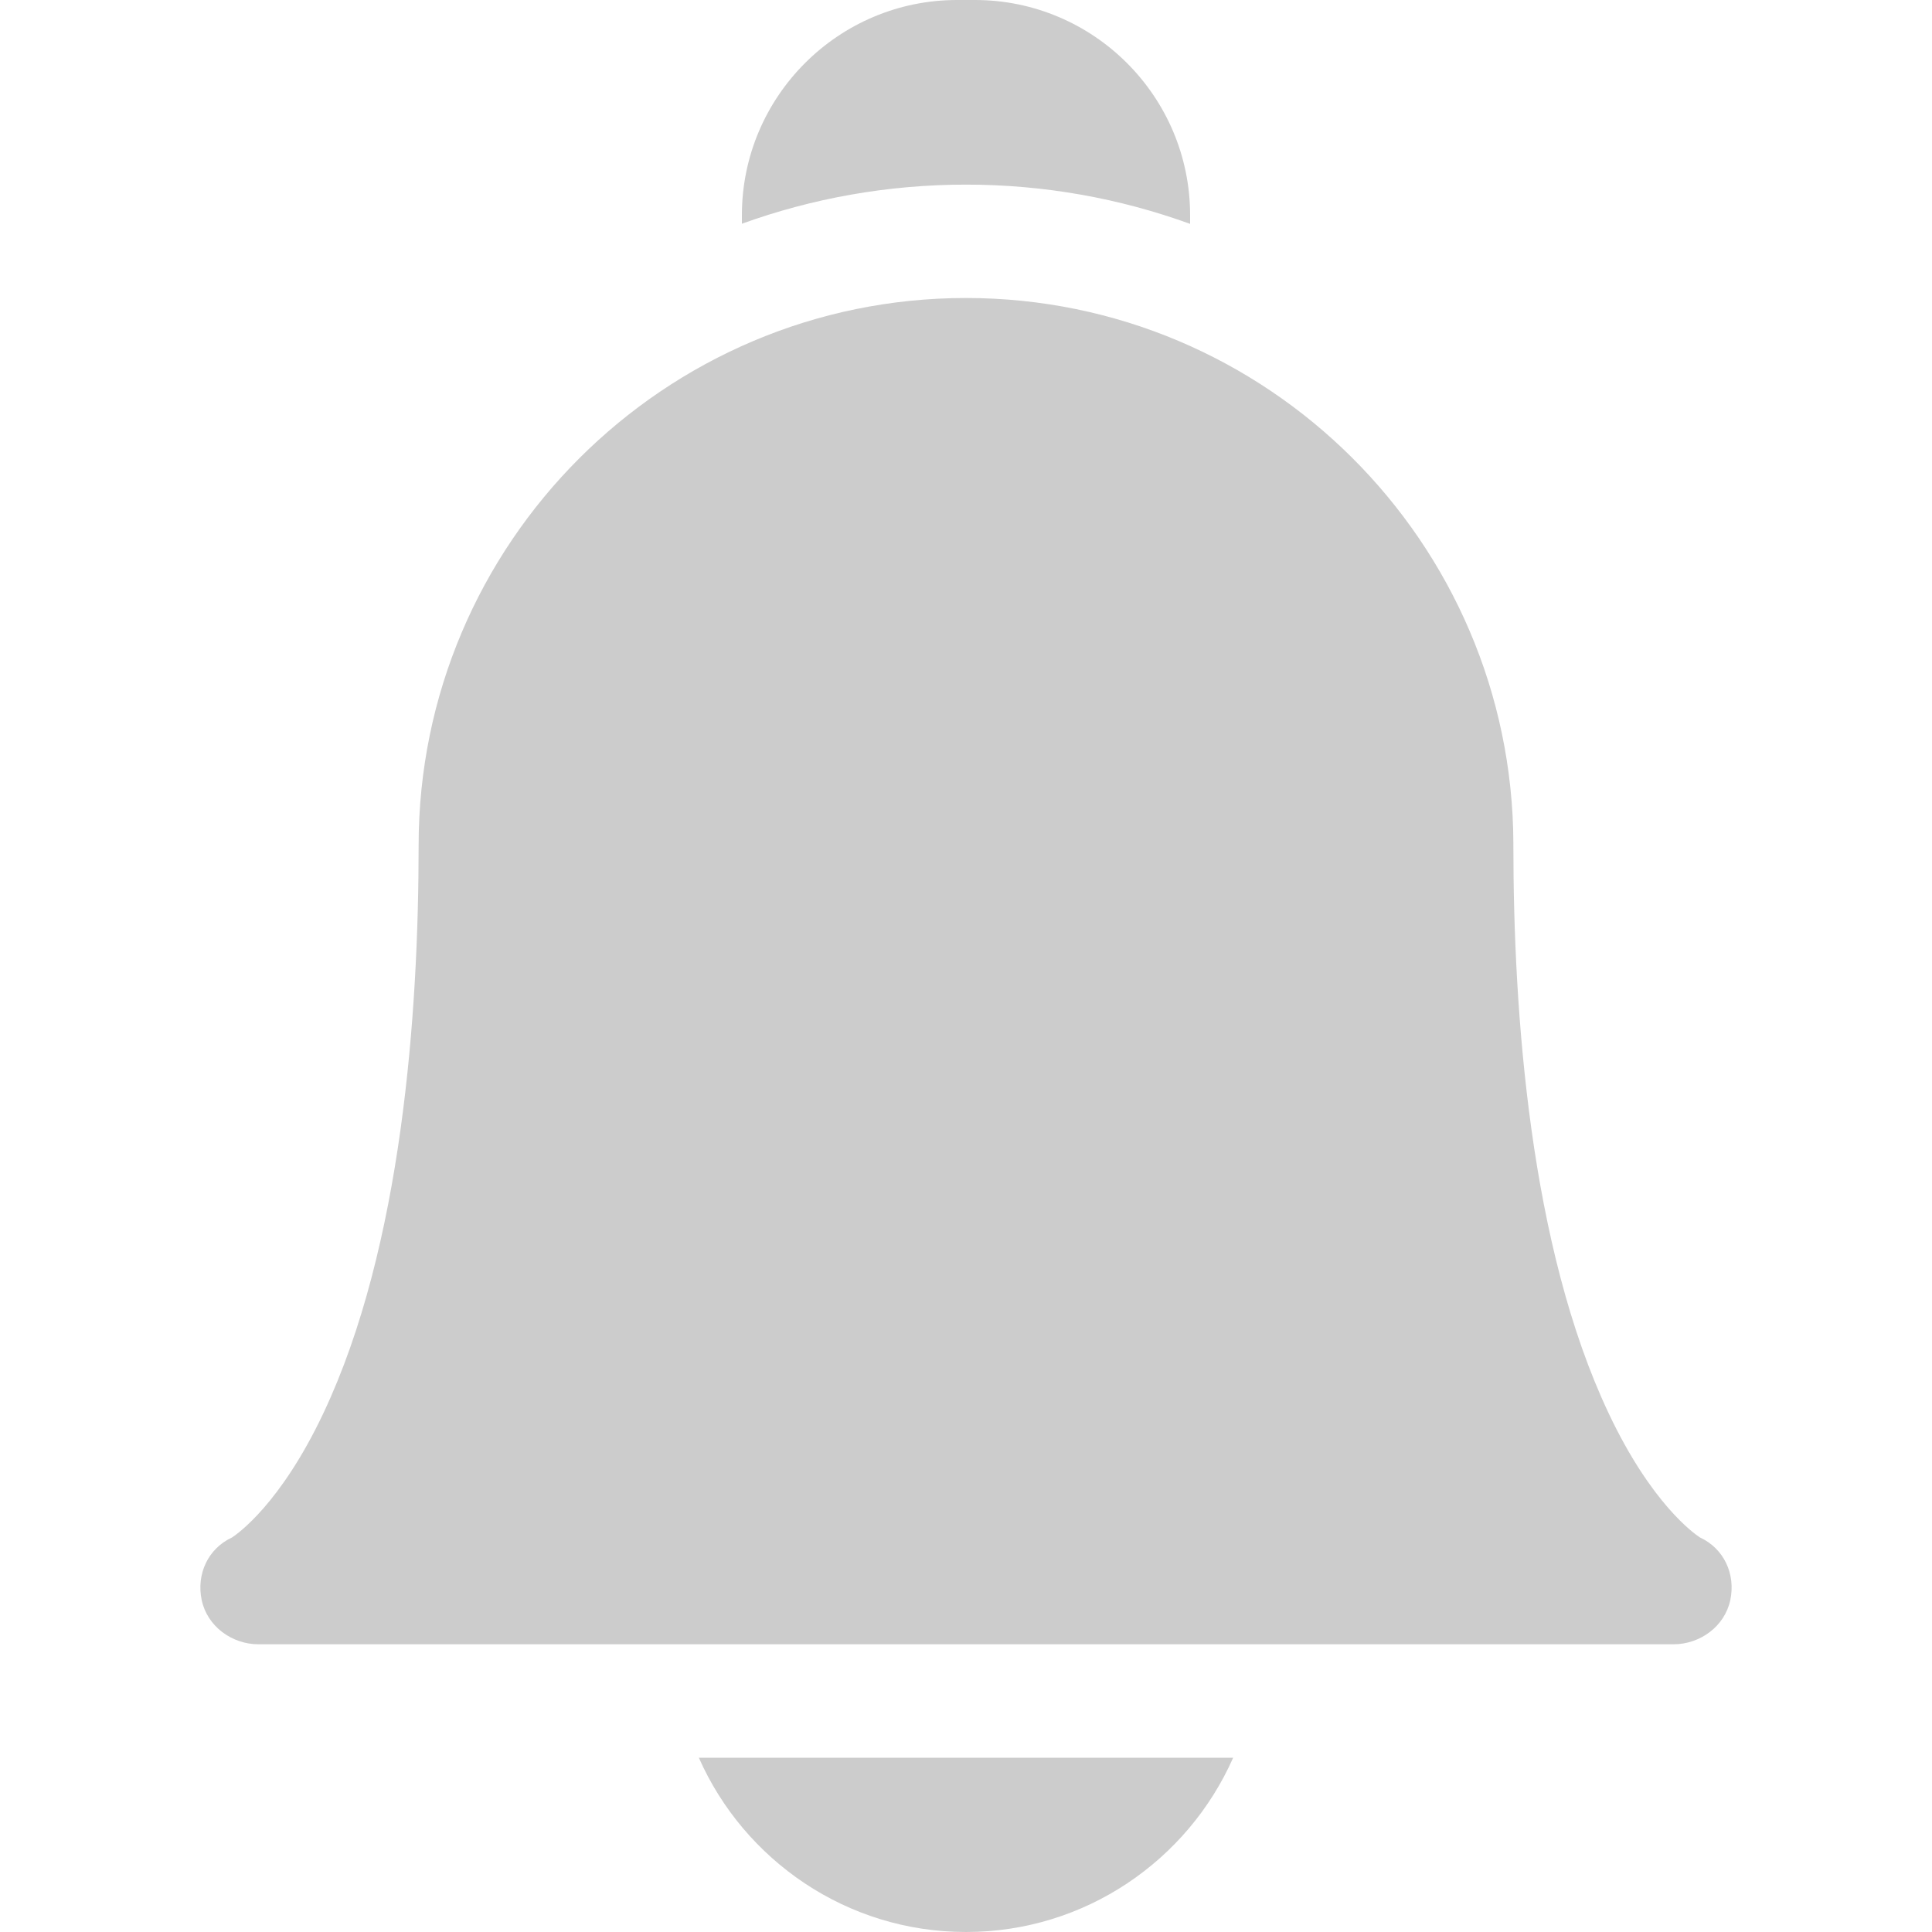 <svg width="25" height="25" viewBox="0 0 25 25" fill="none" xmlns="http://www.w3.org/2000/svg">
<g opacity="0.2" clip-path="url(#clip0)">
<path d="M9.043 22.745C9.63 24.072 10.958 25 12.5 25C14.042 25 15.37 24.072 15.957 22.745H9.043Z" fill="black"/>
<path d="M12.5 2.389C13.517 2.389 14.494 2.568 15.4 2.897V2.785C15.4 1.249 14.151 0 12.615 0H12.385C10.849 0 9.6 1.249 9.6 2.785V2.895C10.506 2.568 11.482 2.389 12.5 2.389Z" fill="black"/>
<path d="M21.654 21.277H3.346C2.999 21.277 2.682 21.044 2.61 20.705C2.539 20.369 2.692 20.038 3.002 19.895C3.075 19.847 3.63 19.46 4.184 18.288C5.203 16.135 5.417 13.103 5.417 10.939C5.417 7.033 8.594 3.856 12.5 3.856C16.396 3.856 19.568 7.018 19.583 10.911C19.583 10.92 19.583 10.929 19.583 10.939C19.583 13.103 19.797 16.135 20.816 18.288C21.37 19.46 21.924 19.847 21.998 19.895C22.308 20.038 22.461 20.369 22.39 20.705C22.318 21.044 22.001 21.277 21.654 21.277ZM22.006 19.9H22.007H22.006Z" fill="black"/>
</g>
<defs>
<clipPath id="clip0">
<rect width="25" height="25" fill="white"/>
</clipPath>
</defs>
</svg>
